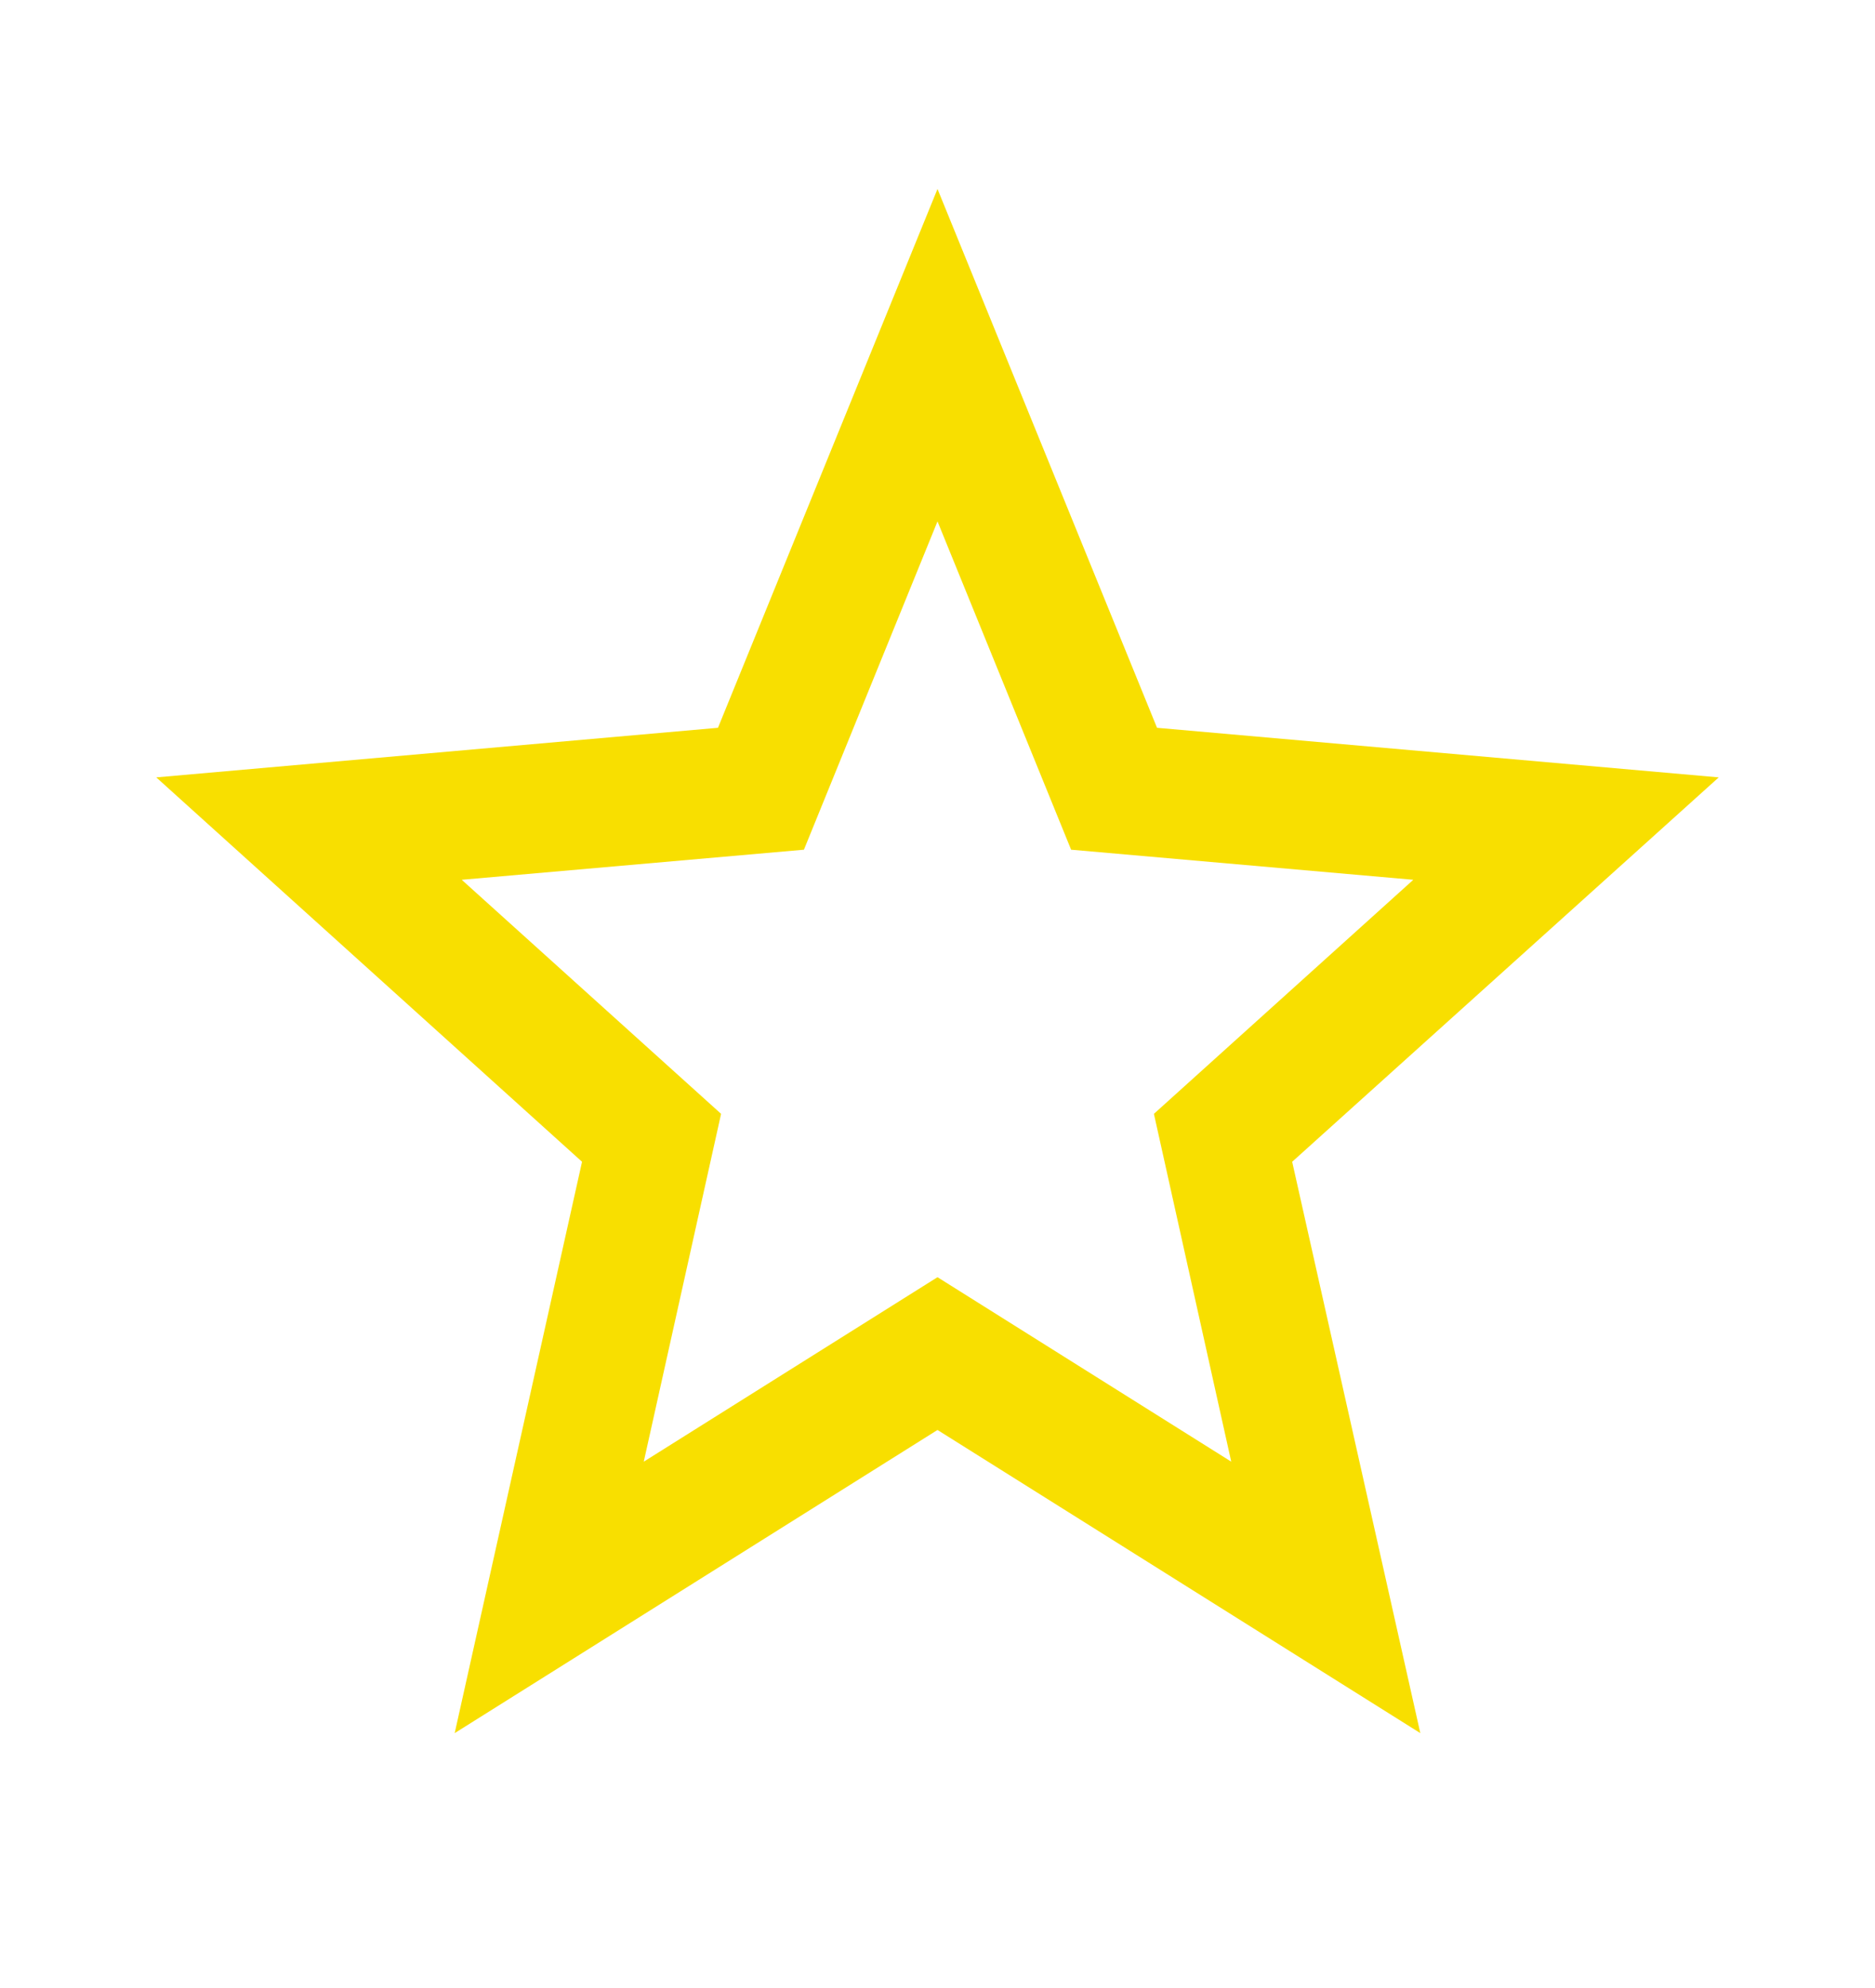 <svg width="50" height="53" viewBox="0 0 50 53" fill="none" xmlns="http://www.w3.org/2000/svg">
<path d="M25 34.05L17.167 38.968L19.229 29.695L12.313 23.455L21.438 22.653L25 13.9L28.563 22.653L37.688 23.455L30.771 29.695L32.833 38.968M45.833 20.725L30.854 19.403L25 5.038L19.146 19.403L4.167 20.725L15.521 30.973L12.125 46.205L25 38.123L37.875 46.205L34.458 30.973L45.833 20.725Z" fill="#F8DF00"/>
</svg>
